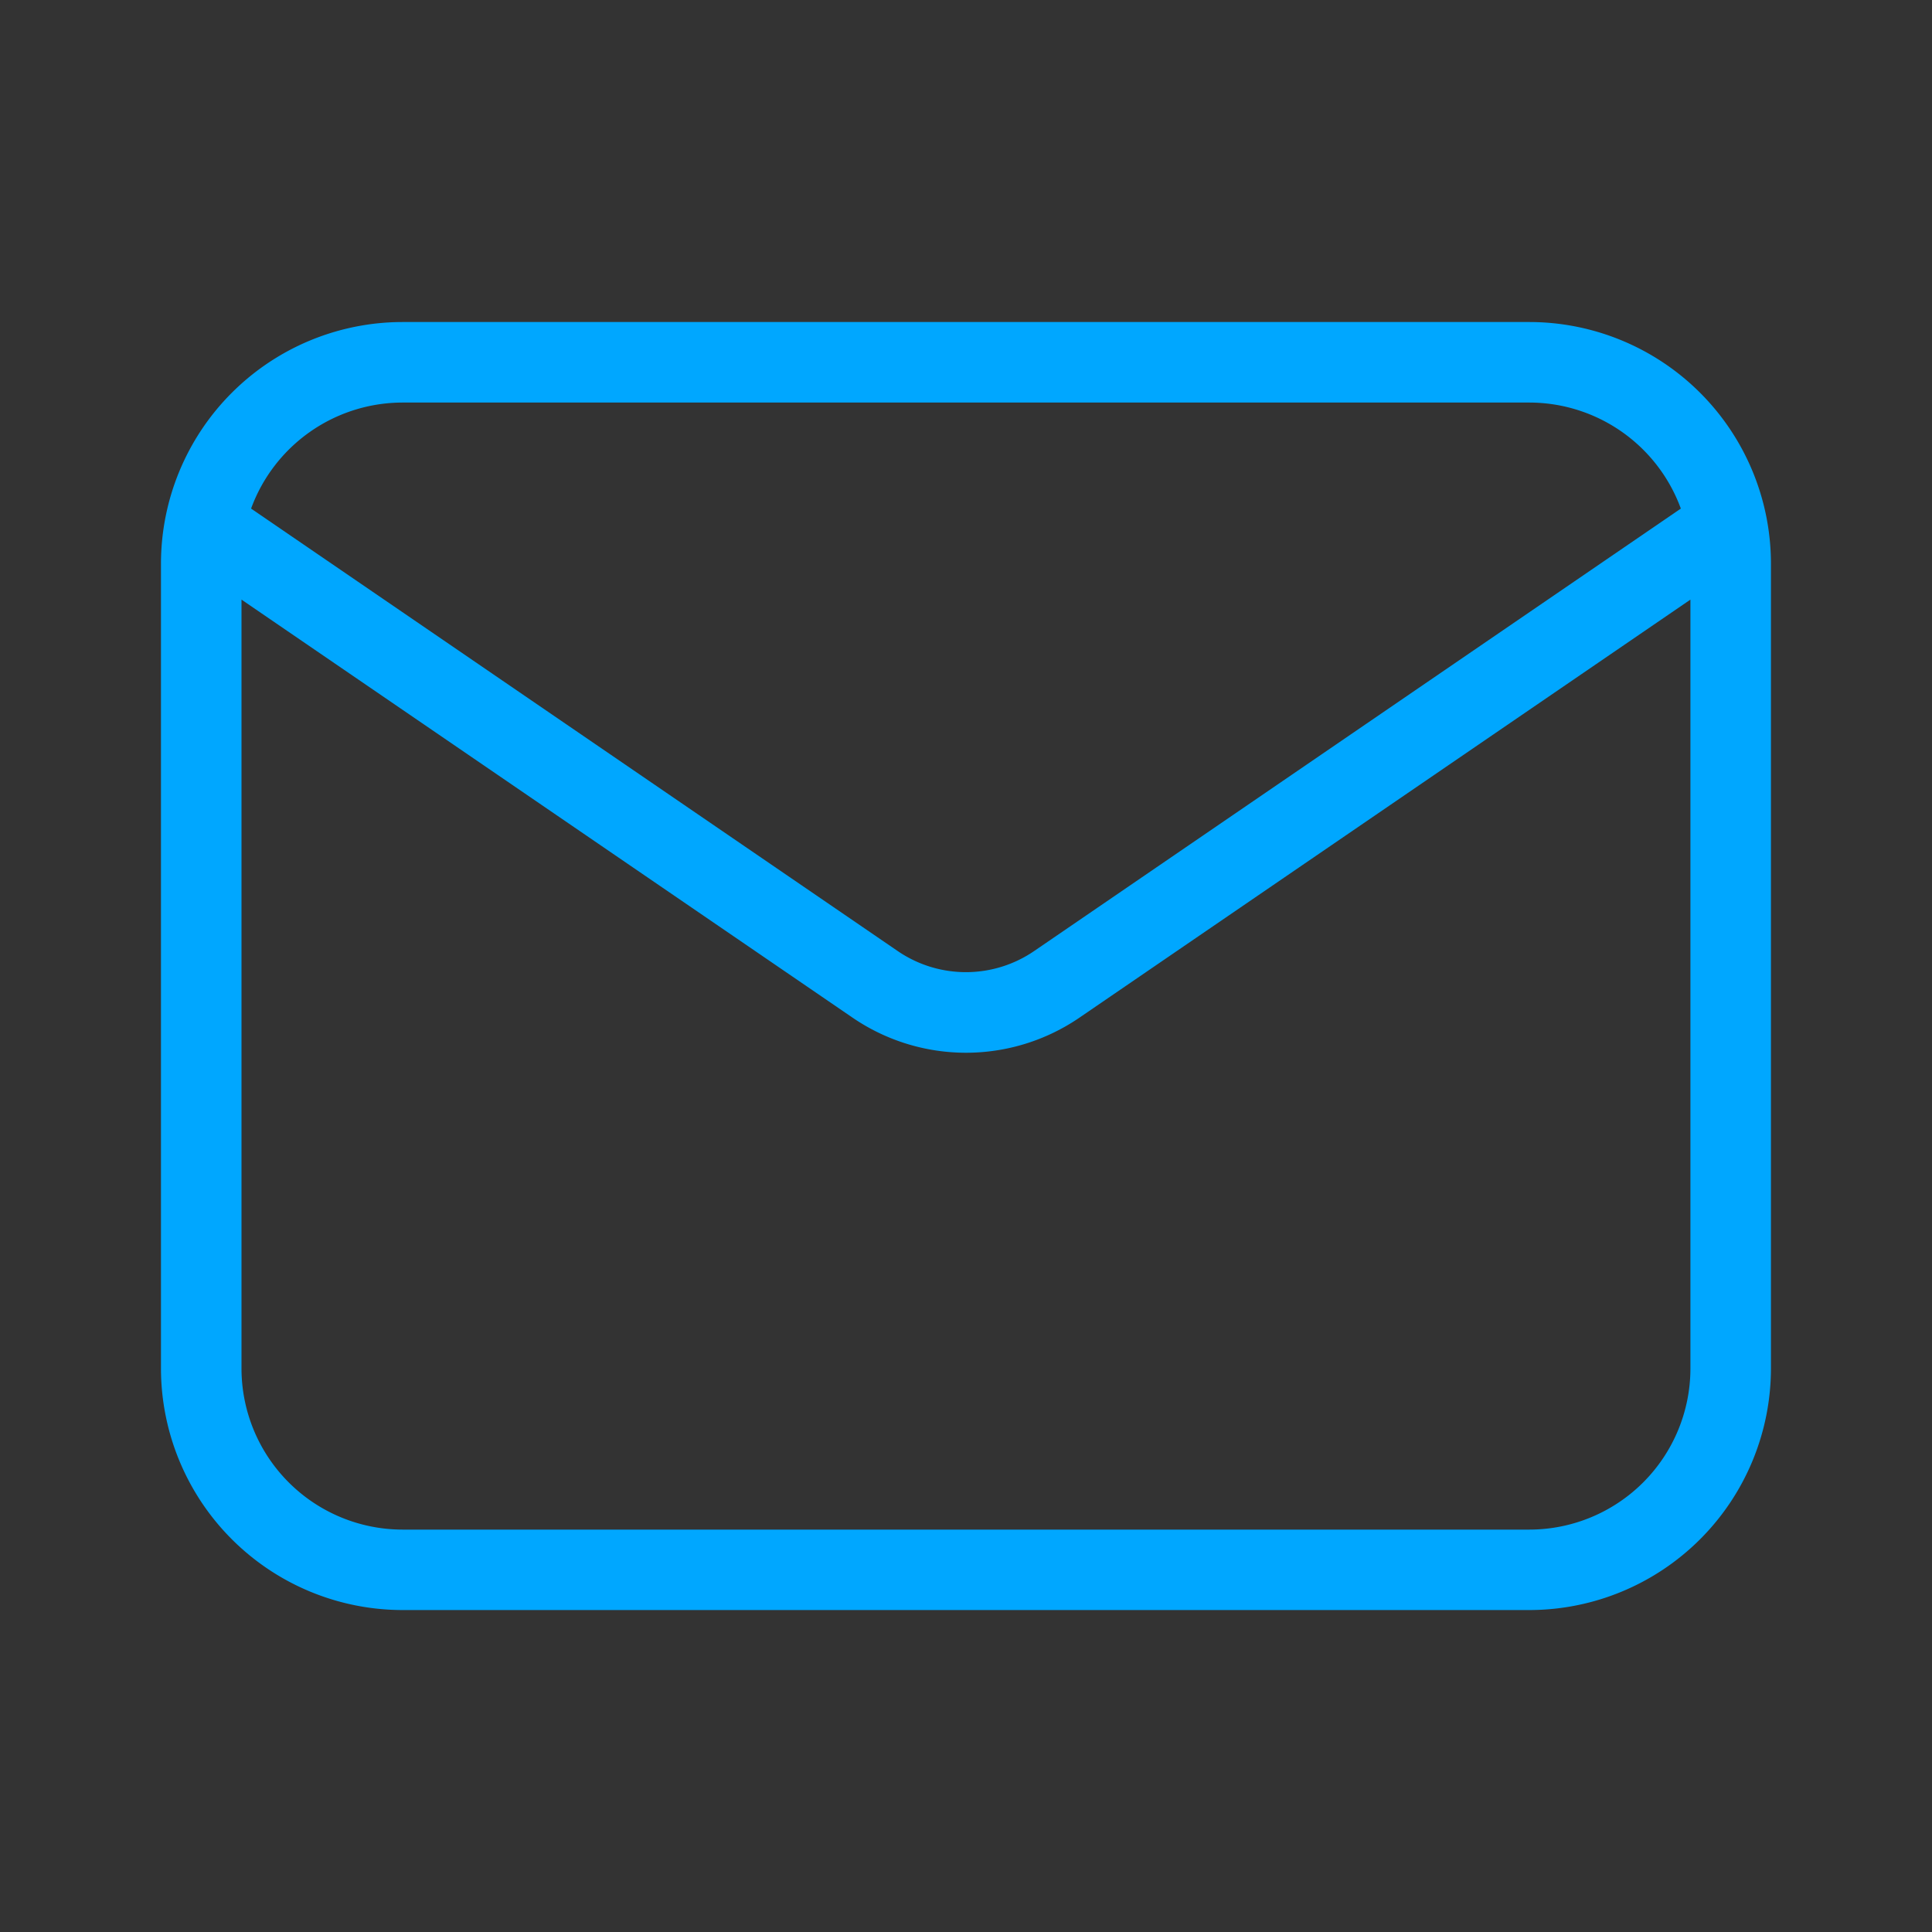 <svg id="Light_1px_mail" data-name="Light 1px/mail" xmlns="http://www.w3.org/2000/svg" width="25" height="25" viewBox="0 0 25 25">
  <rect x="0" y="0" width="25" height="25" fill="#333333" stroke="none"/>
  <rect id="Light_1px_mail_background" data-name="Light 1px/mail background" width="25" height="25" fill="#fff" opacity="0.003"/>
  <path id="Combined_Shape" data-name="Combined Shape" d="M17.708,16.667H3.125A3.129,3.129,0,0,1,0,13.541V3.125A3.128,3.128,0,0,1,3.125,0H17.708a3.128,3.128,0,0,1,3.125,3.125V13.541A3.129,3.129,0,0,1,17.708,16.667ZM1.042,3.592v9.95a2.086,2.086,0,0,0,2.083,2.084H17.708a2.086,2.086,0,0,0,2.083-2.084V3.592L11.887,9A2.6,2.6,0,0,1,8.947,9Zm2.083-2.55A2.09,2.09,0,0,0,1.166,2.414L9.534,8.14a1.563,1.563,0,0,0,1.764,0l8.369-5.726a2.09,2.09,0,0,0-1.959-1.372Z" transform="translate(2.083 4.167)" fill="#00a7ff"/>
</svg>
